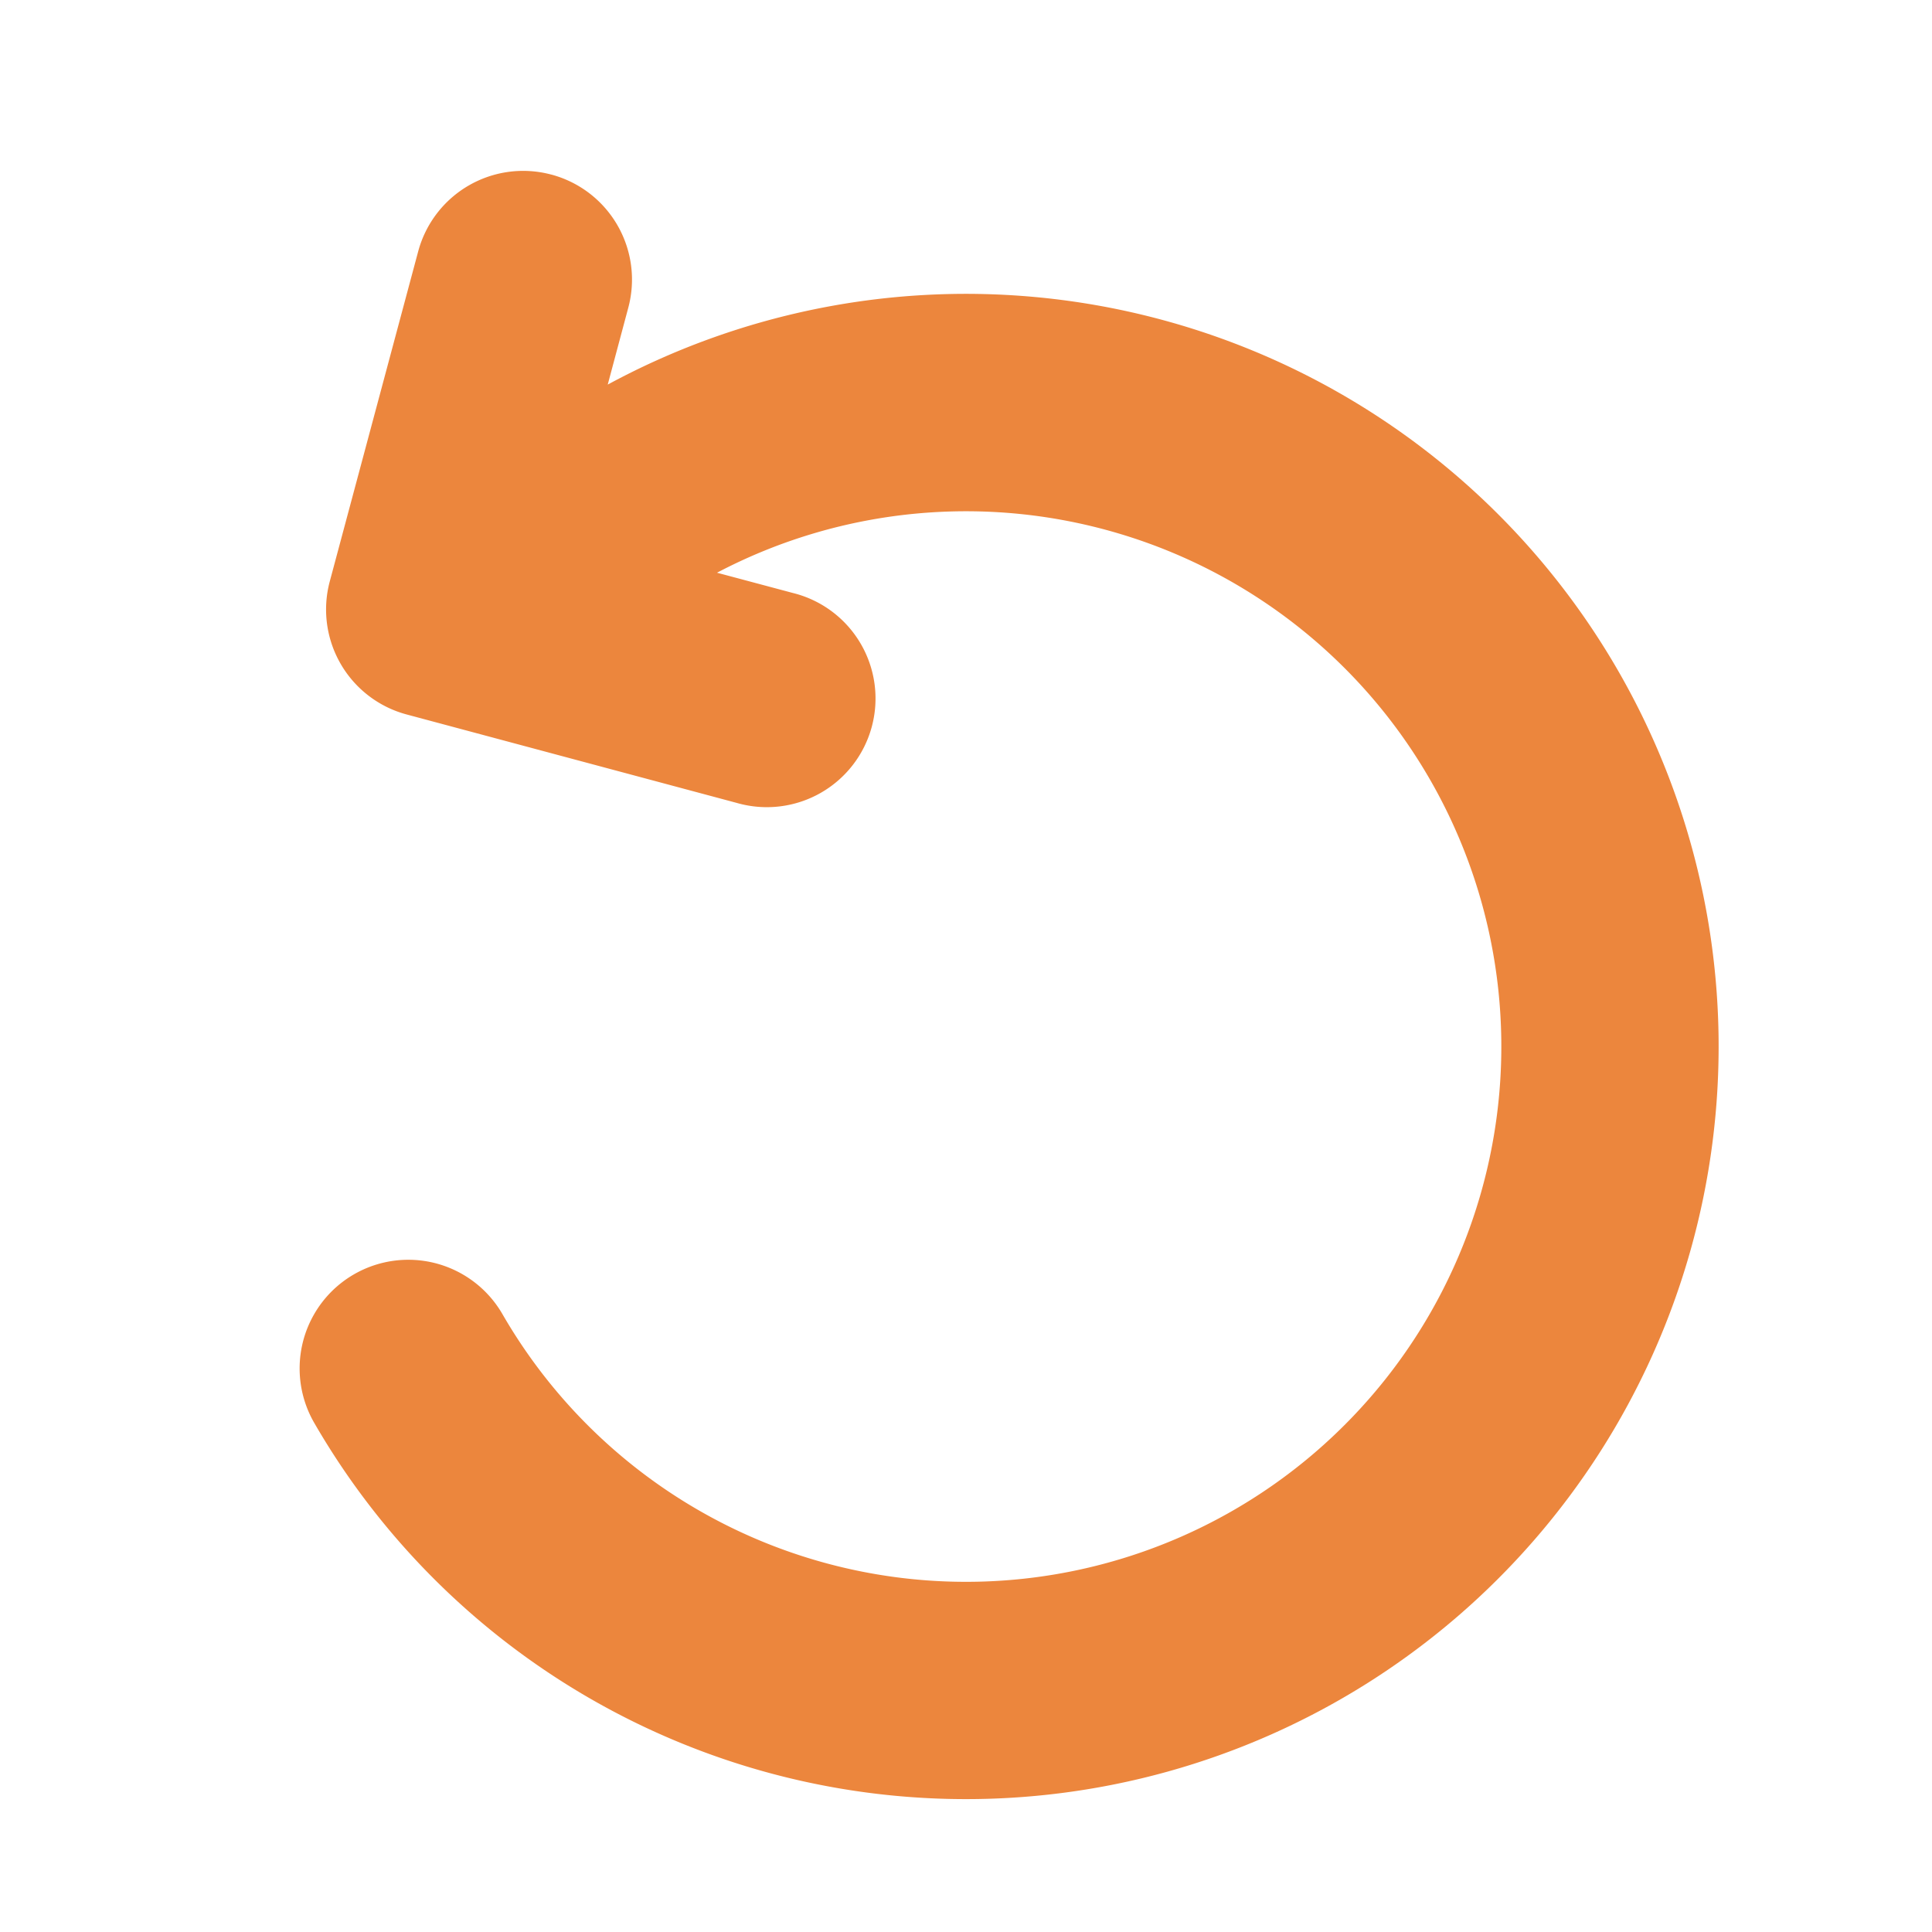 <svg width="16" height="16" fill="none" xmlns="http://www.w3.org/2000/svg"><path fill-rule="evenodd" clip-rule="evenodd" d="M4.567 1.446a.9.9 0 01.636 1.103l-.17.636a6.233 6.233 0 11-2.431 8.598.9.9 0 011.559-.9 4.433 4.433 0 101.777-6.14l.629.168A.9.9 0 116.1 6.649l-2.732-.732a.9.9 0 01-.637-1.102l.732-2.732a.9.9 0 011.103-.637z" fill="#EC863D"/></svg>